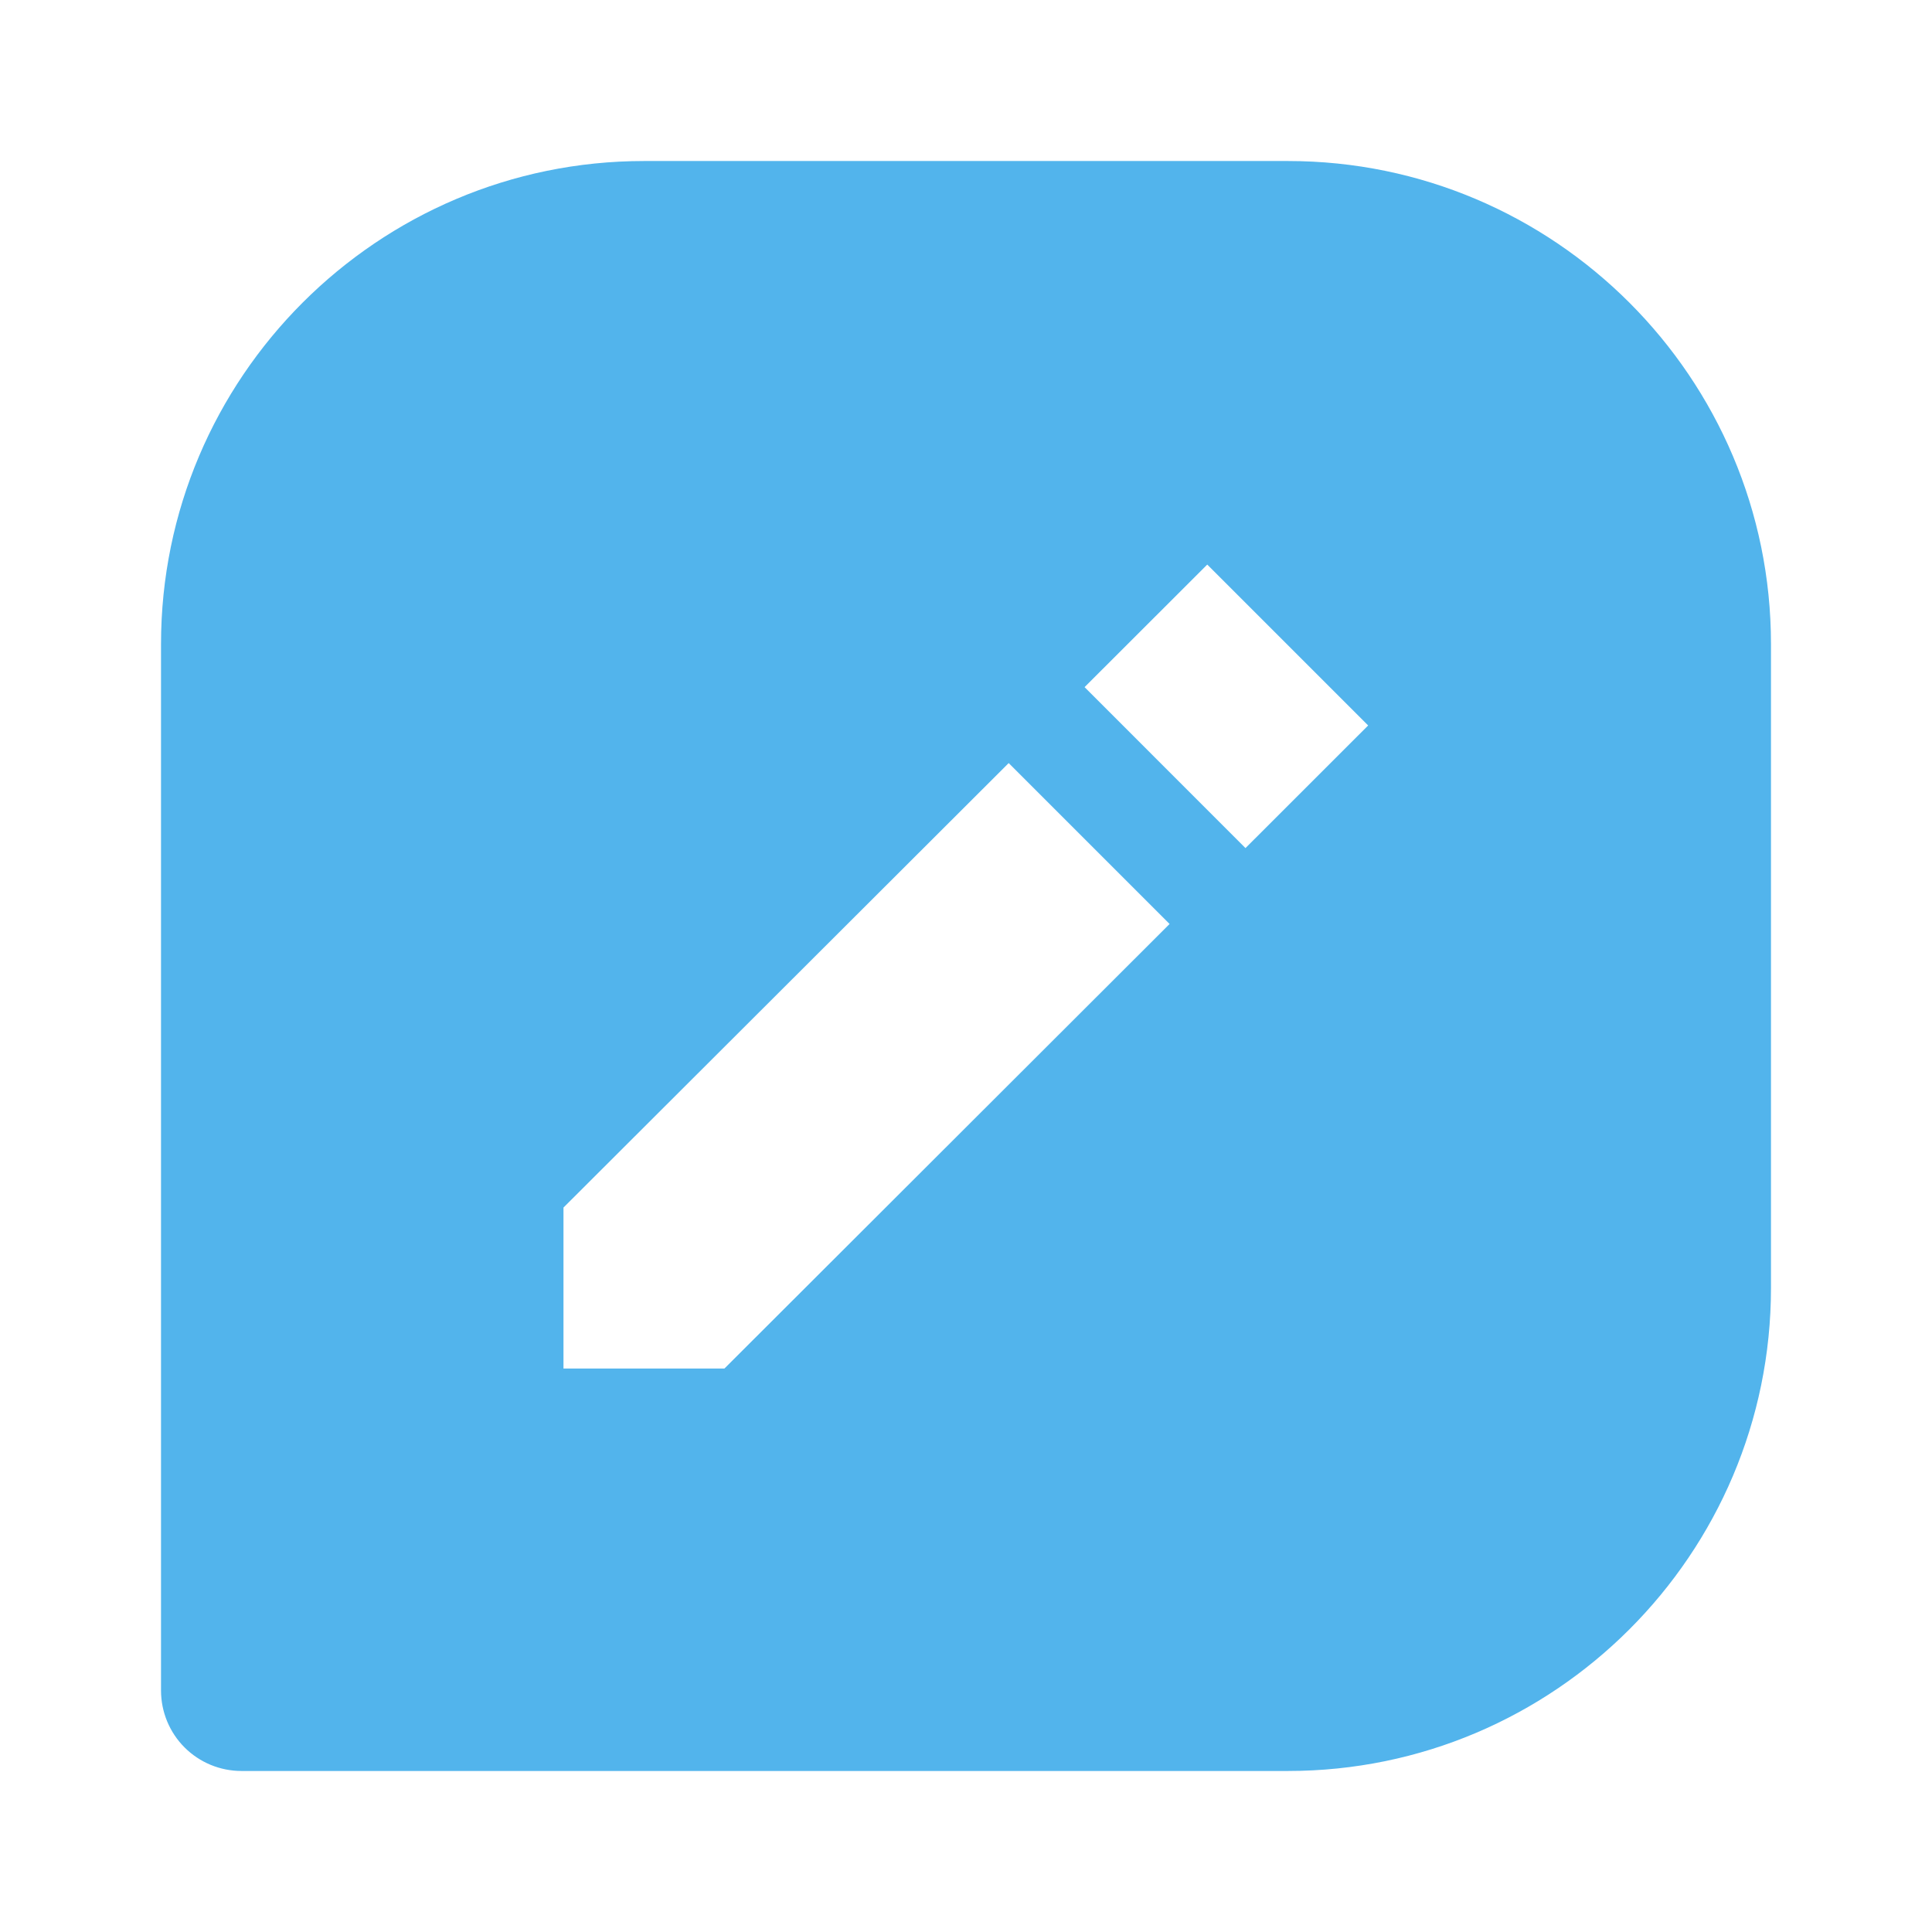 <svg width="32" height="32" viewBox="0 0 32 32" fill="none" xmlns="http://www.w3.org/2000/svg">
<path d="M21.333 2.667H10.667C6.255 2.667 2.667 6.255 2.667 10.667V28C2.667 28.354 2.807 28.693 3.057 28.943C3.307 29.193 3.646 29.333 4 29.333H21.333C25.745 29.333 29.333 25.745 29.333 21.333V10.667C29.333 6.255 25.745 2.667 21.333 2.667ZM11.999 22.667H9.333V20.001L16.707 12.639L19.372 15.304L11.999 22.667ZM20.629 14.047L17.964 11.381L19.996 9.351L22.661 12.016L20.629 14.047V14.047Z" fill="#52B4EC"/>
</svg>
